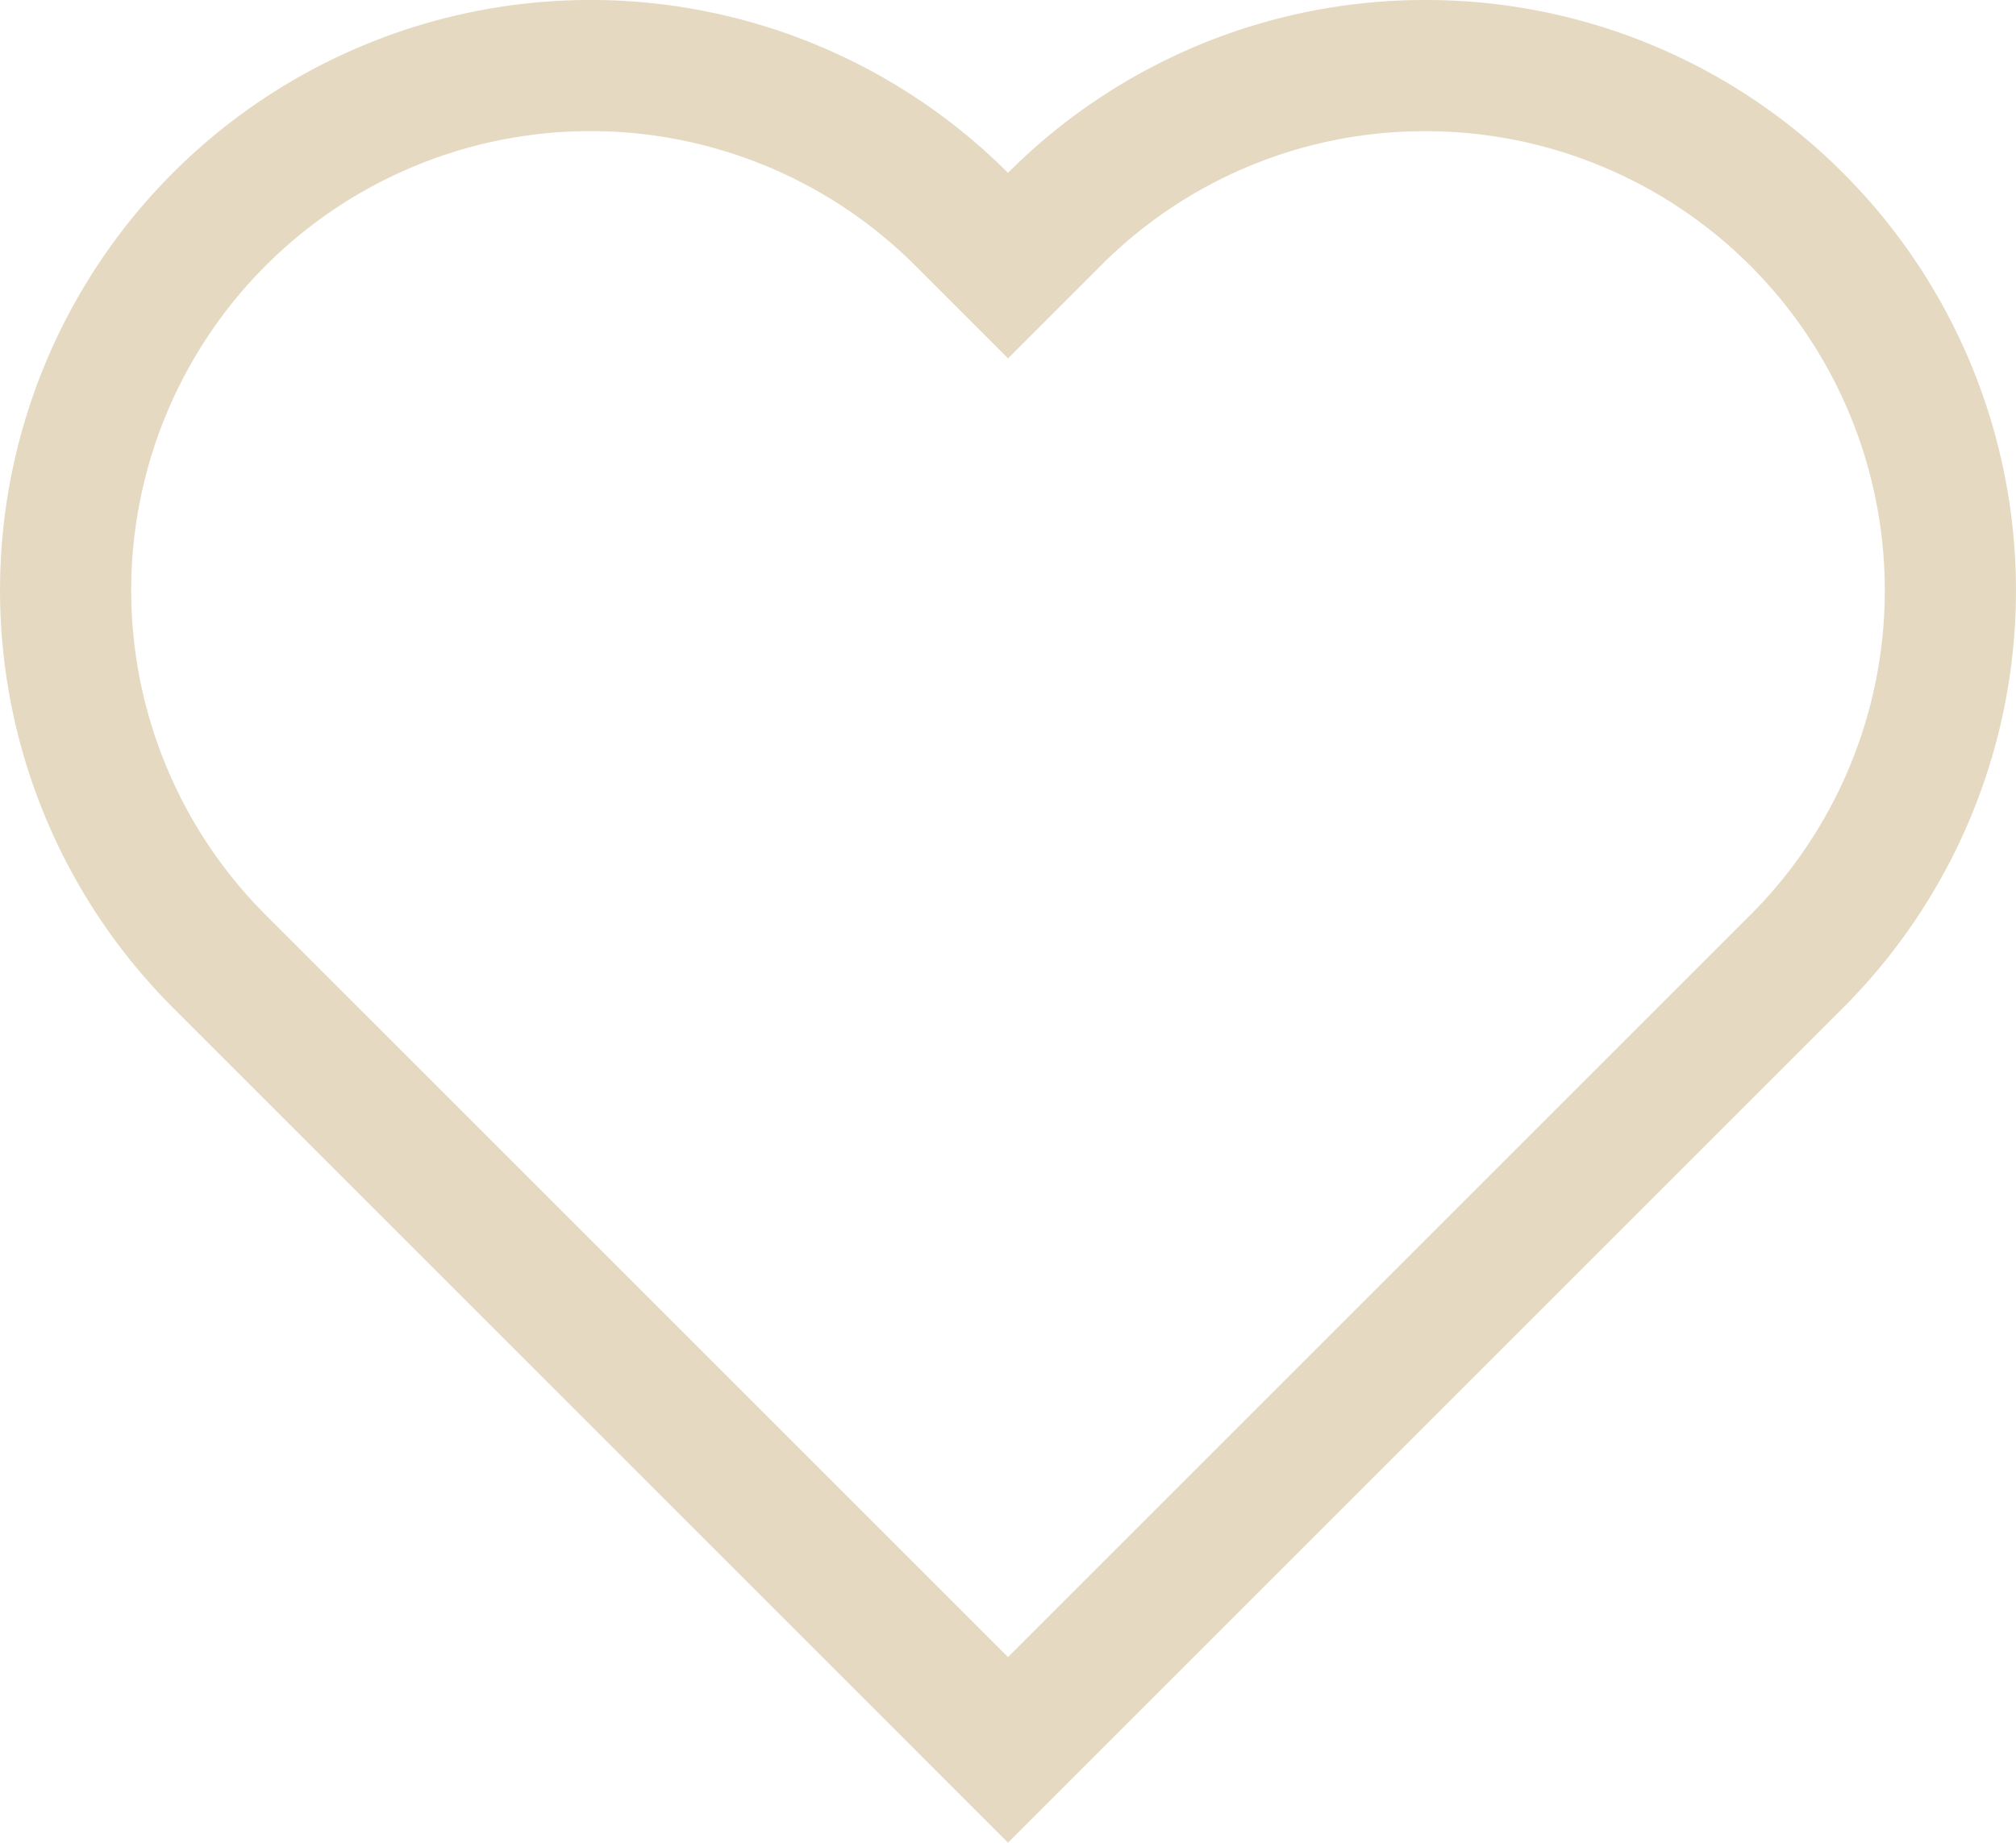 <svg xmlns="http://www.w3.org/2000/svg" viewBox="0 0 307.26 280.91"><defs><style>.cls-1{fill:#e5d9c1;}</style></defs><title>heart-open</title><g id="Layer_2" data-name="Layer 2"><g id="Layer_1-2" data-name="Layer 1"><path class="cls-1" d="M217.26,20a70,70,0,0,1,49.51,119.49l-.27.26h0L153.63,252.62,40.76,139.75h0l-.26-.26a70,70,0,0,1,99-99l14.14,14.14,14.14-14.14A69.57,69.57,0,0,1,217.26,20m0-20a89.7,89.7,0,0,0-63.63,26.35,90,90,0,0,0-127.27,0h0a90,90,0,0,0,0,127.27h0L153.63,280.91,280.9,153.64h0a90,90,0,0,0,0-127.27h0A89.73,89.73,0,0,0,217.26,0Z"/></g></g></svg>